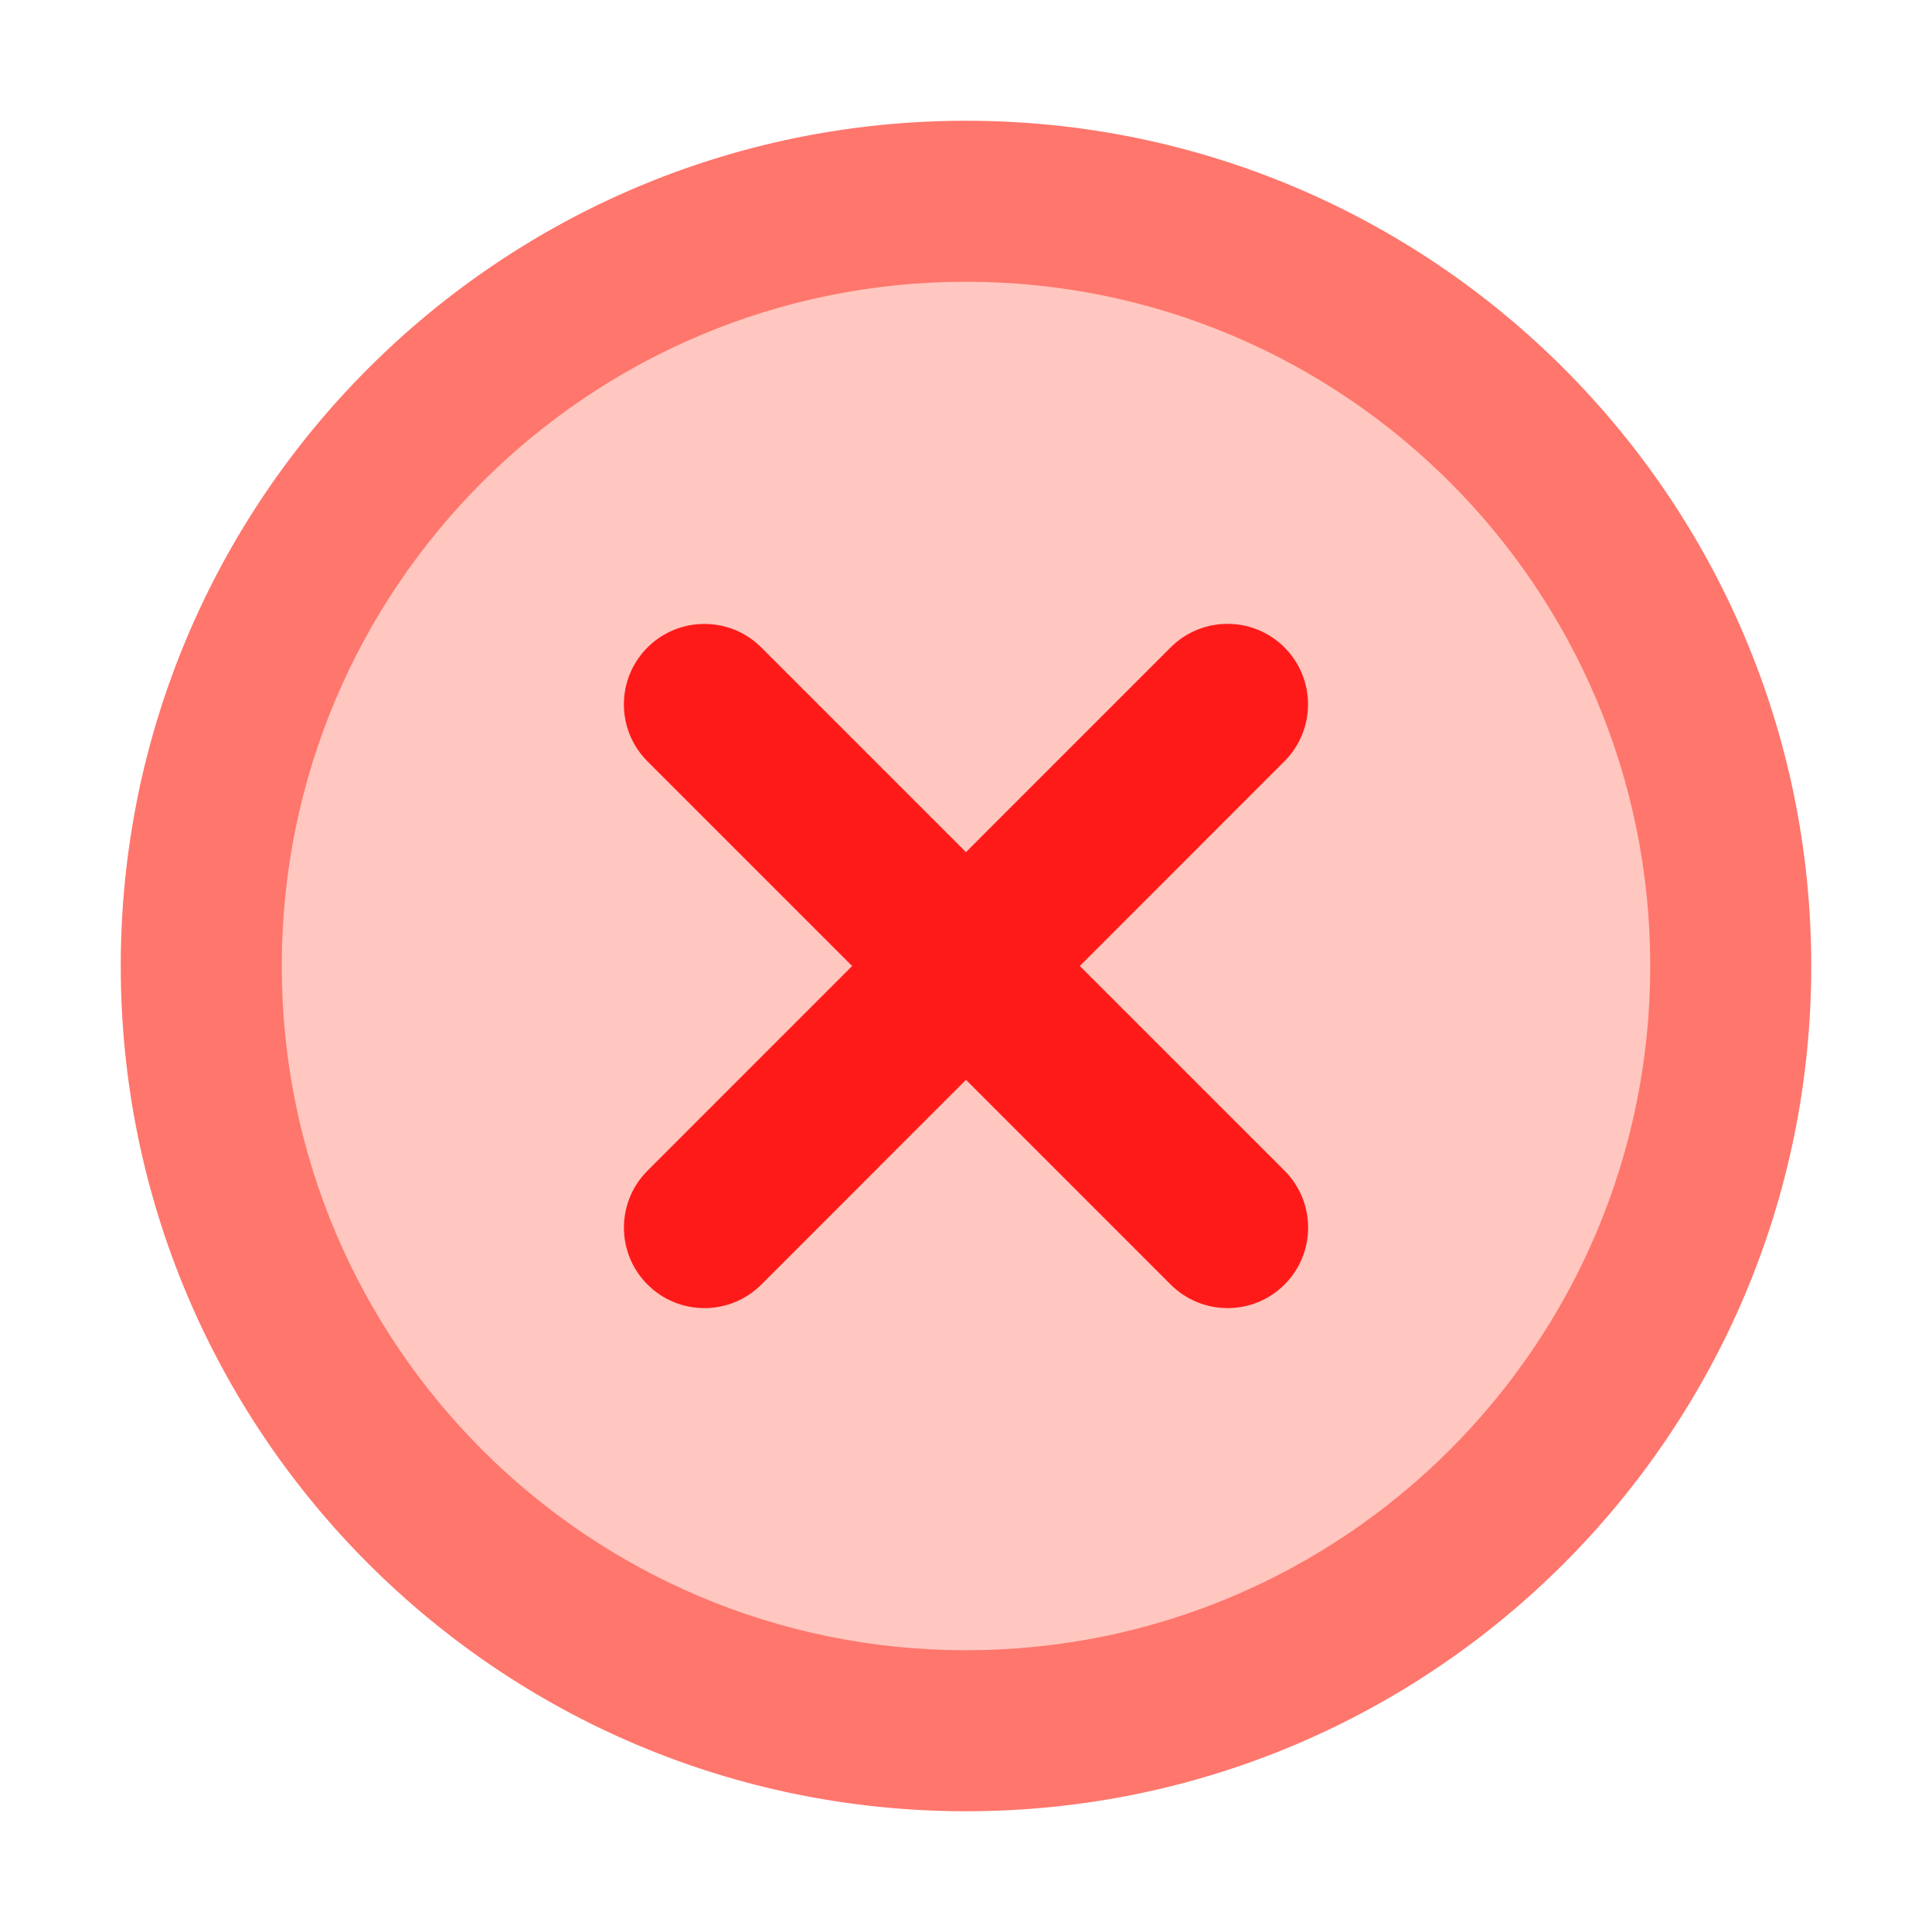 <svg xmlns="http://www.w3.org/2000/svg" xmlns:xlink="http://www.w3.org/1999/xlink" width="48" height="48" viewBox="0 0 48 48" fill="none">
<path d="M24 5C13.51 5 5 13.51 5 24C5 34.49 13.51 43 24 43C34.49 43 43 34.49 43 24C43 13.51 34.49 5 24 5Z"   fill="#FFC7BF" >
</path>
<path d="M24 45C35.598 45 45 35.598 45 24C45 12.402 35.598 3 24 3C12.402 3 3 12.402 3 24C3 35.598 12.402 45 24 45ZM24 7C33.389 7 41 14.611 41 24C41 33.389 33.389 41 24 41C14.611 41 7 33.389 7 24C7 14.611 14.611 7 24 7Z" fill-rule="evenodd"  fill="#FF766C" >
</path>
<path d="M23.999 21.171L29.084 16.085C29.865 15.304 31.131 15.304 31.912 16.085C32.693 16.866 32.693 18.132 31.912 18.913L26.828 24L31.914 29.085C32.695 29.866 32.695 31.133 31.914 31.914C31.133 32.695 29.866 32.695 29.085 31.914L24 26.828L18.916 31.914C18.135 32.695 16.868 32.695 16.087 31.914C15.306 31.133 15.306 29.867 16.087 29.086L21.171 24L16.086 18.915C15.305 18.134 15.305 16.868 16.086 16.087C16.867 15.306 18.134 15.306 18.915 16.087L23.999 21.171Z" fill-rule="evenodd"  fill="#FF1A1A" >
</path>
</svg>
